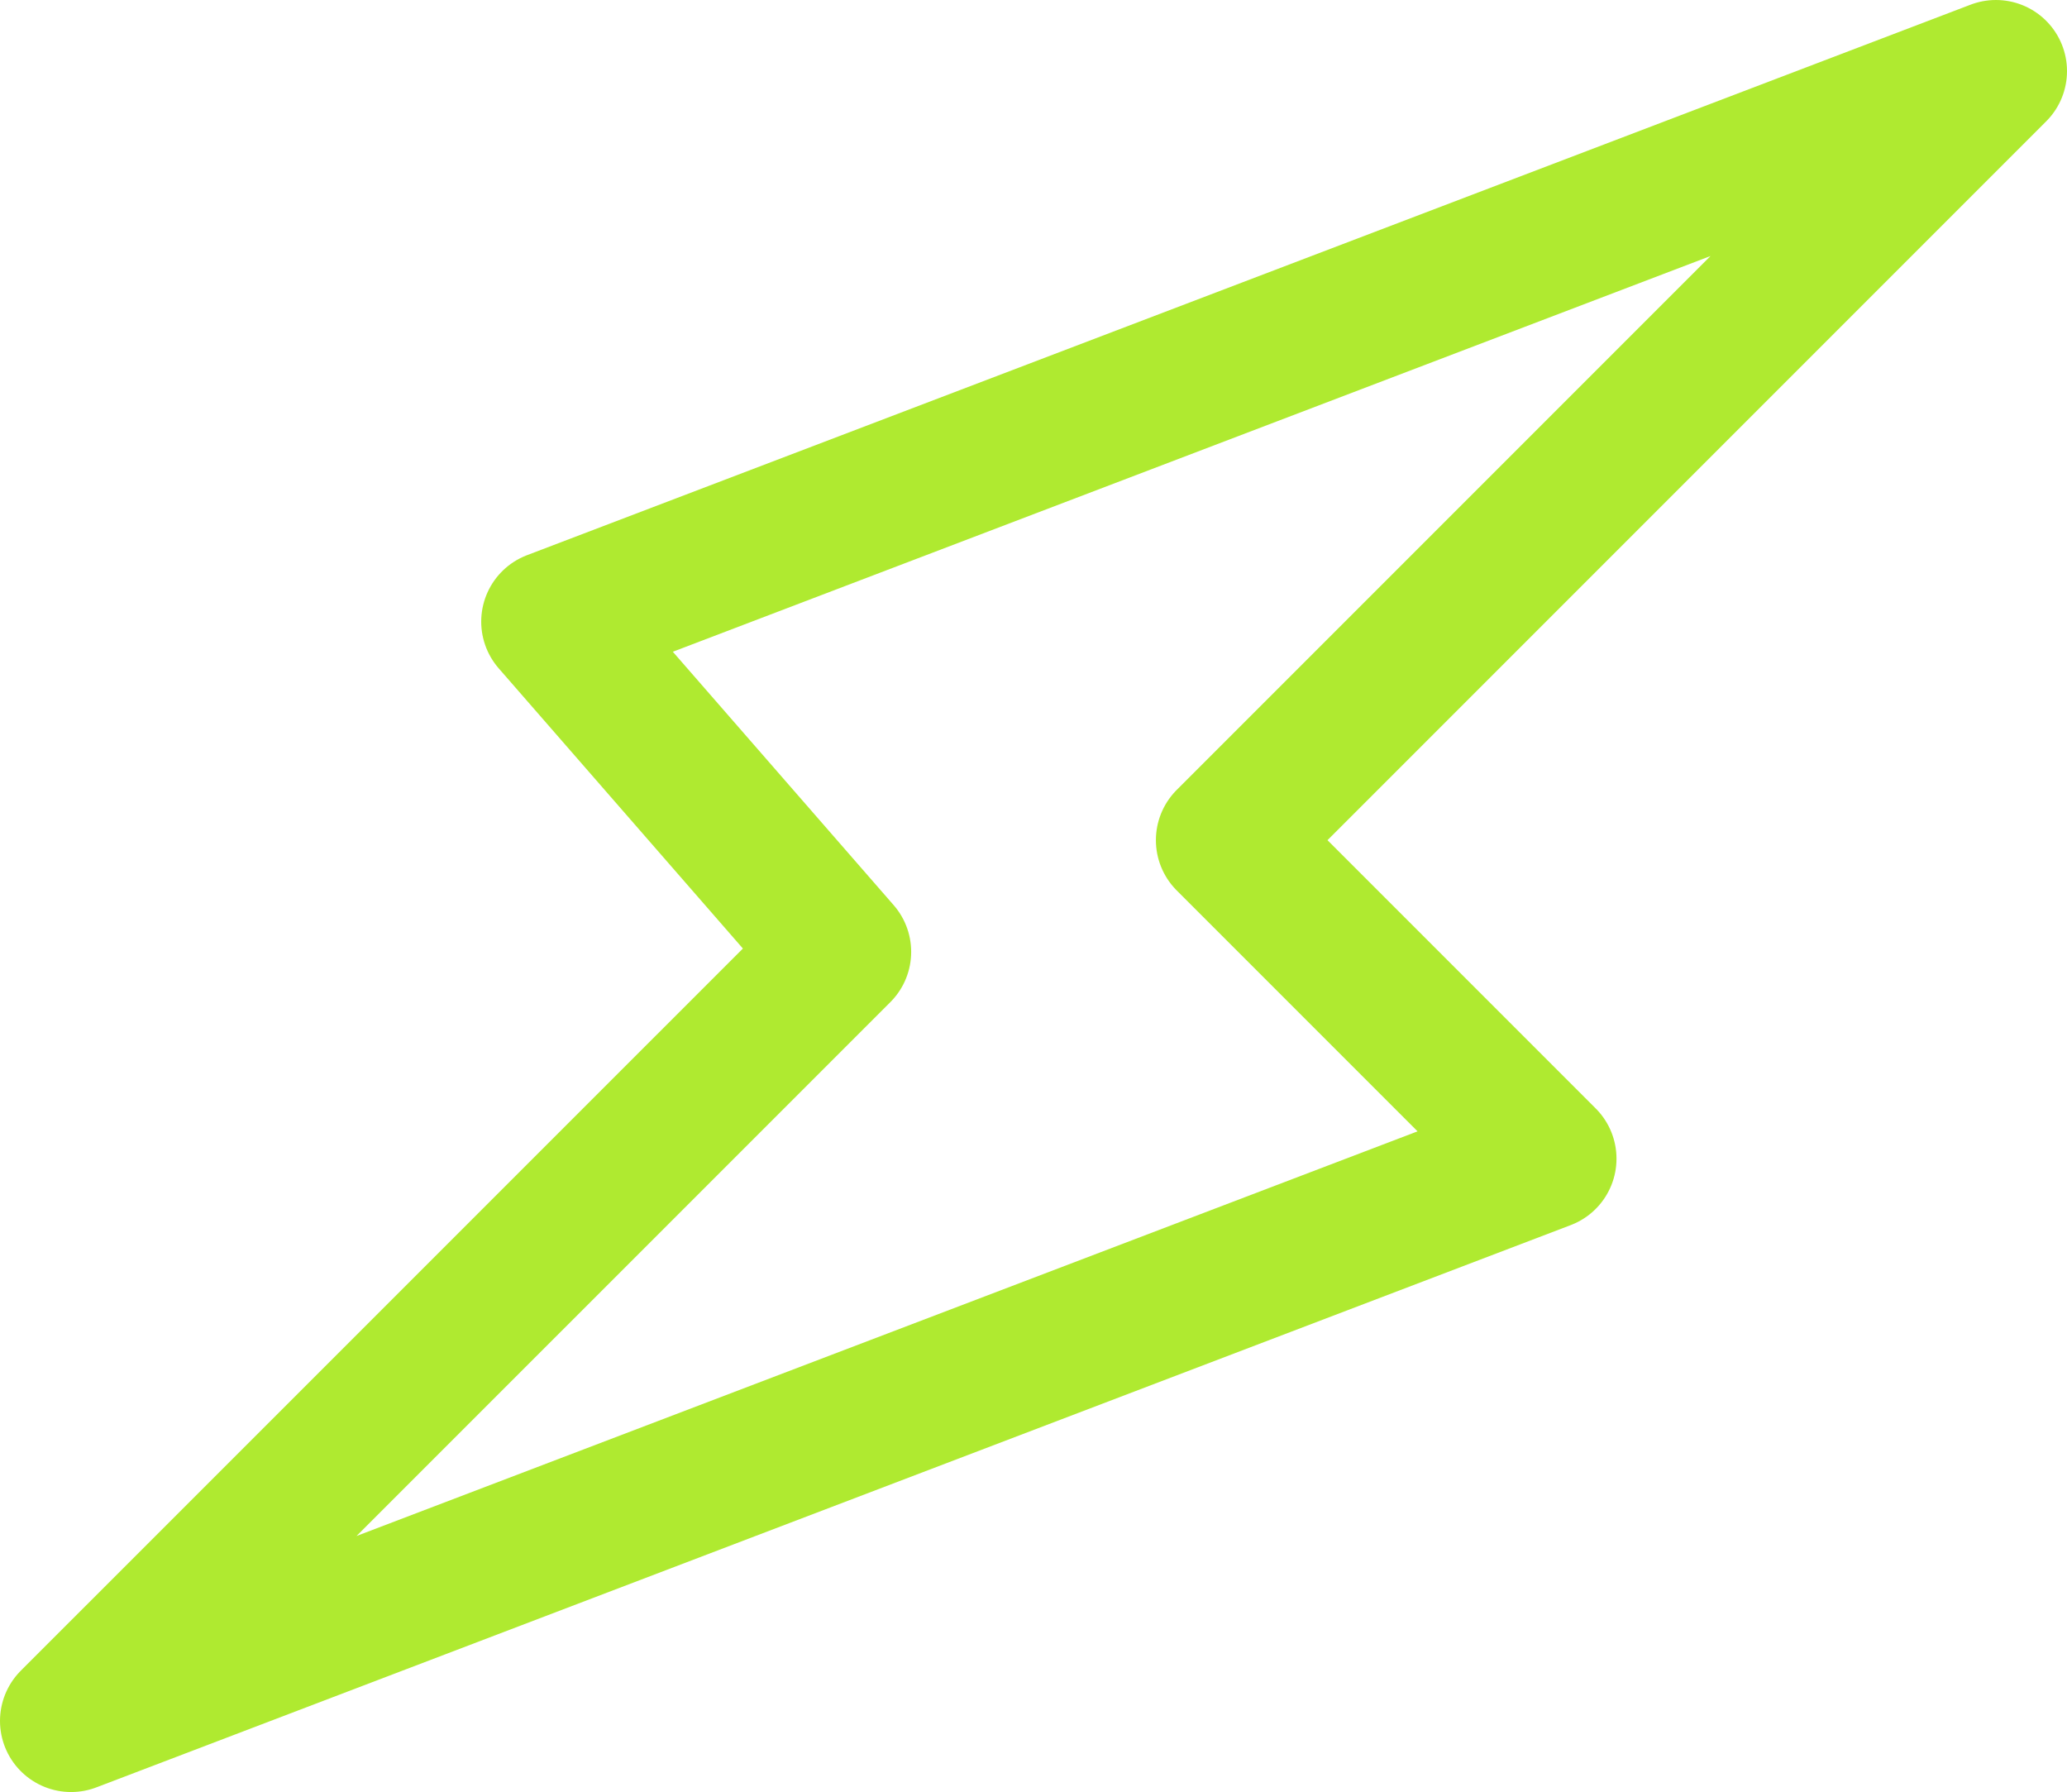 <svg xmlns="http://www.w3.org/2000/svg" width="29.08" height="25.207" viewBox="0 0 29.08 25.207">
  <path id="_5378846_bolt_flash_games_lighting_storm_icon" data-name="5378846_bolt_flash_games_lighting_storm_icon" d="M154.819,172.409,144,183.227l20.742-7.909-4.48-4.48L171.08,160.02l-20.31,7.744Z" transform="translate(-143 -159.02)" fill="none" stroke="#afea30" stroke-linecap="round" stroke-linejoin="round" stroke-width="2"/>
</svg>
